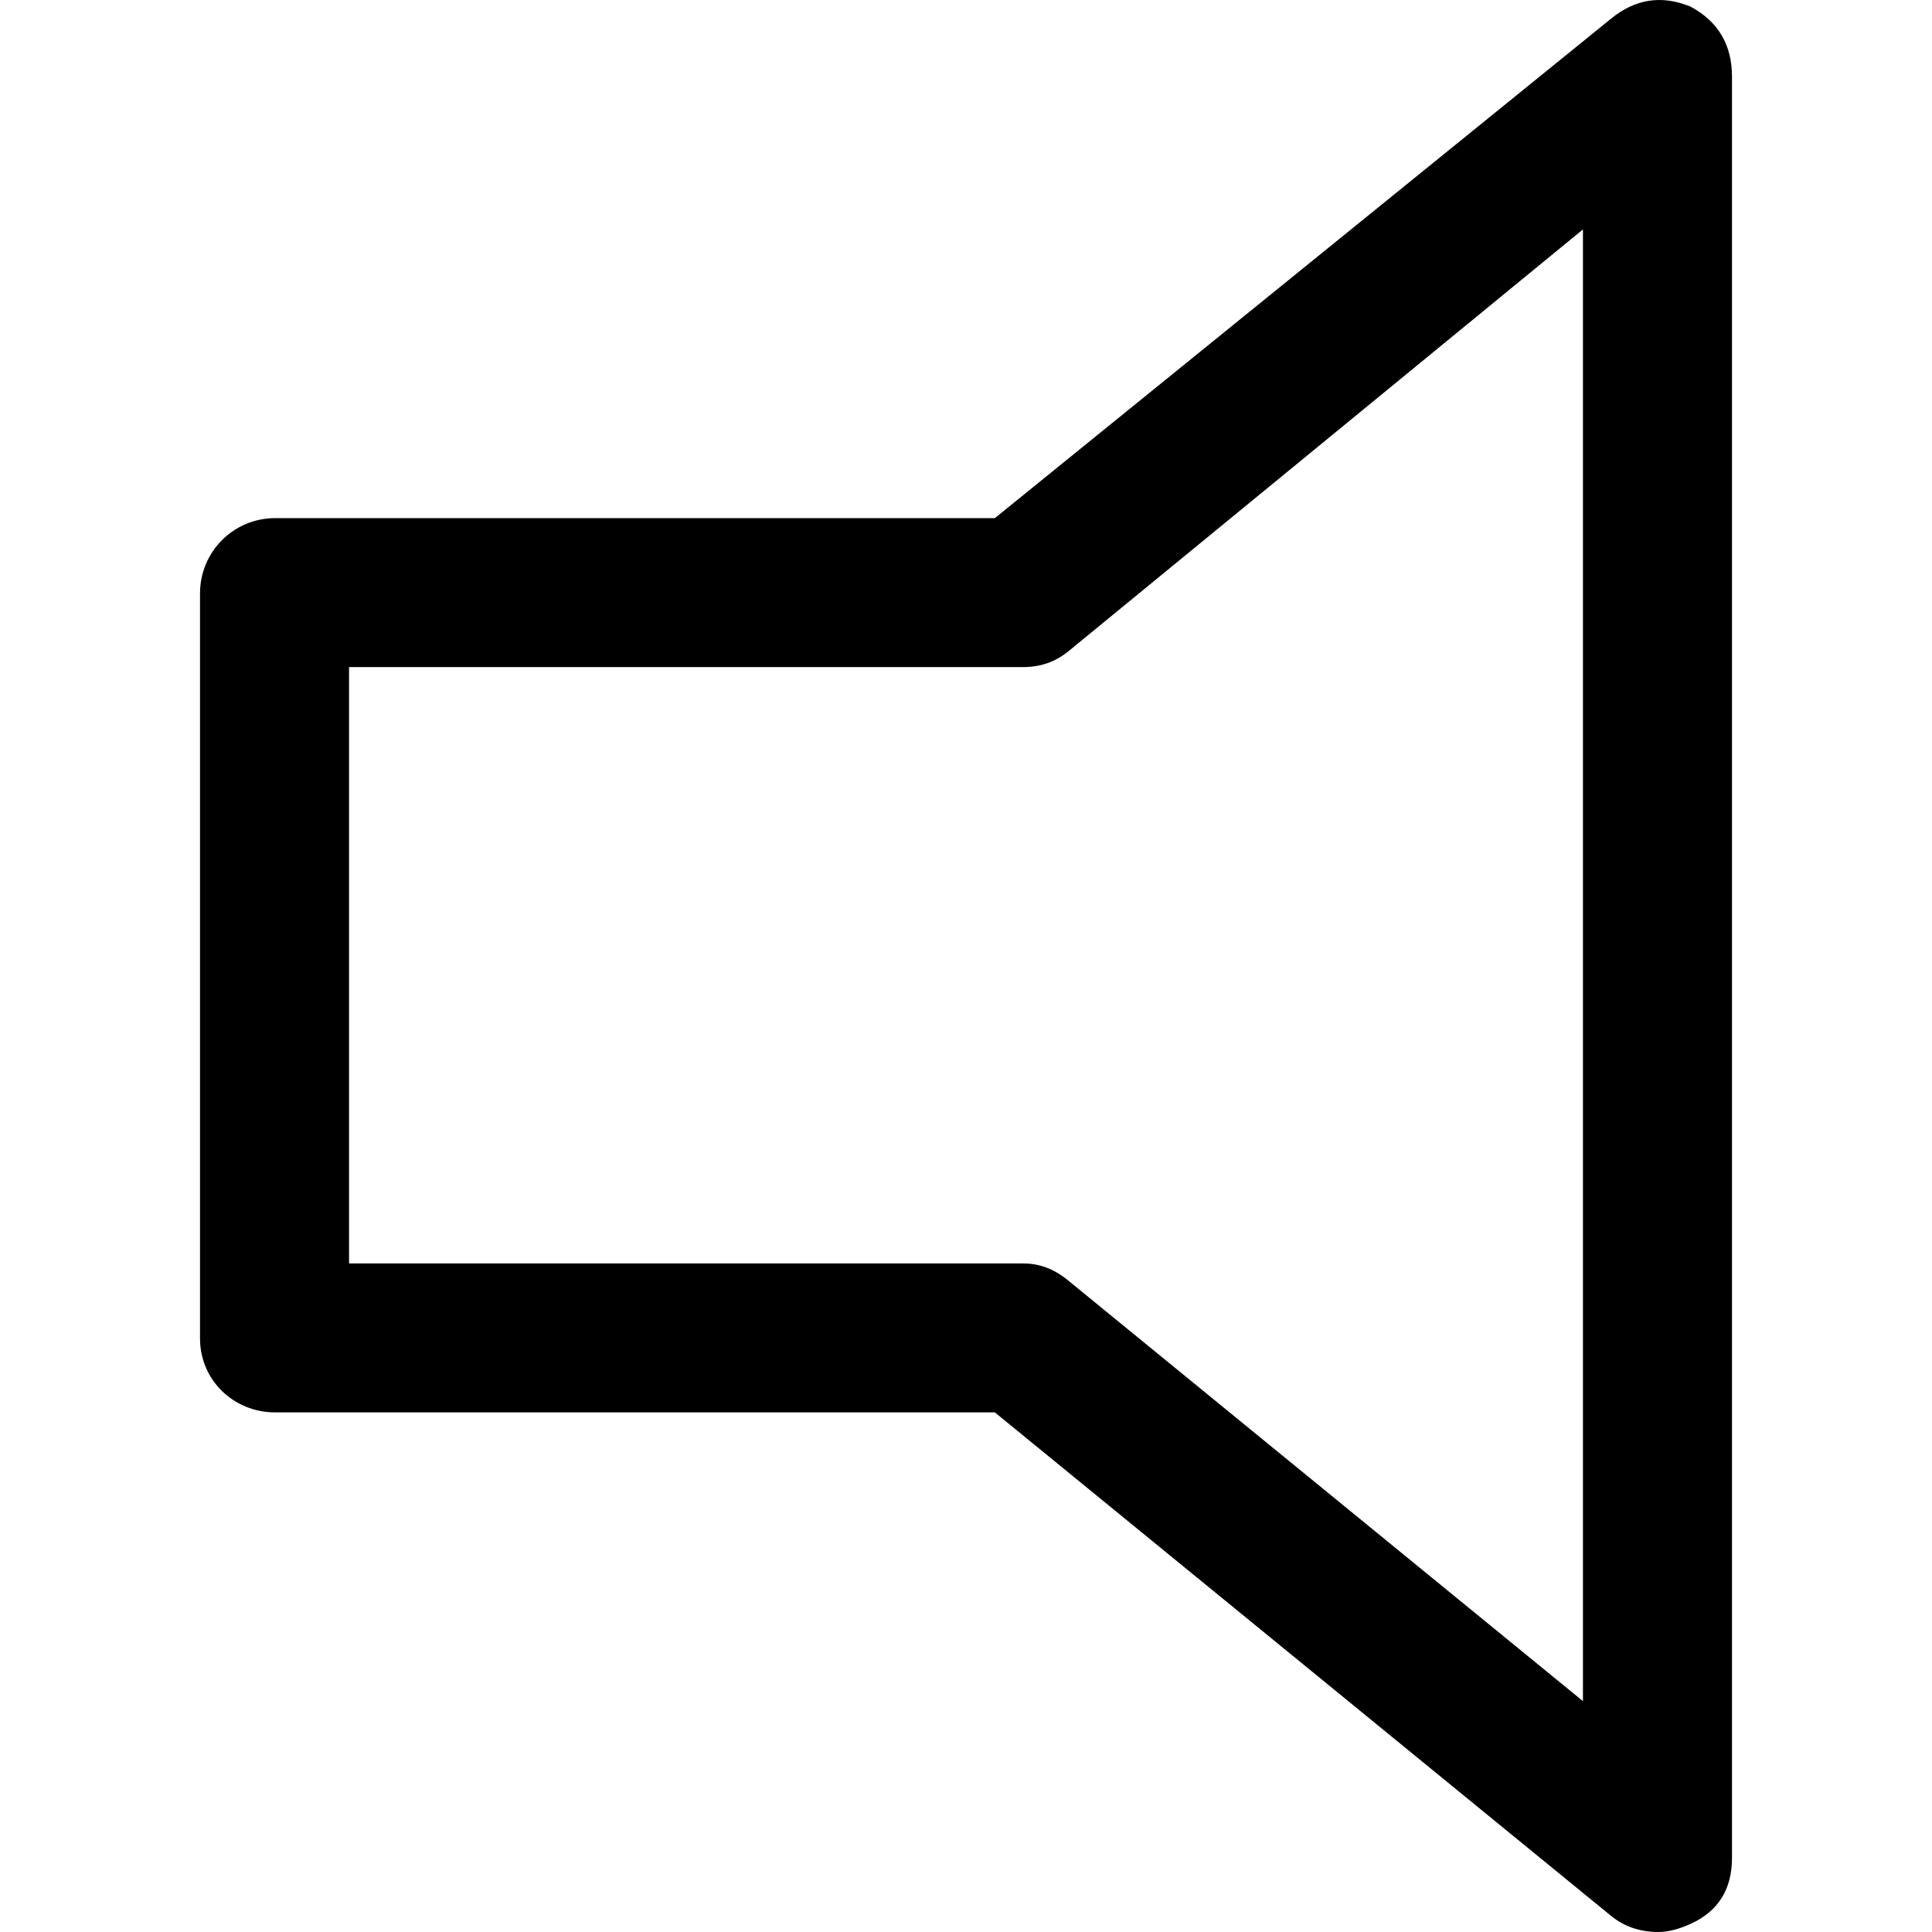 <?xml version="1.0" encoding="iso-8859-1"?>
<!-- Generator: Adobe Illustrator 16.0.0, SVG Export Plug-In . SVG Version: 6.00 Build 0)  -->
<!DOCTYPE svg PUBLIC "-//W3C//DTD SVG 1.1//EN" "http://www.w3.org/Graphics/SVG/1.1/DTD/svg11.dtd">
<svg version="1.1" id="Capa_1" xmlns="http://www.w3.org/2000/svg" xmlns:xlink="http://www.w3.org/1999/xlink" x="0px" y="0px"
	 width="771.807px" height="771.806px" viewBox="0 0 771.807 771.806" style="enable-background:new 0 0 771.807 771.806;"
	 xml:space="preserve">
<g>
	<path d="M675.276,2.615c-11.797-4.806-22.199-2.861-31.639,4.806L397.432,206.985H109.941c-16.638,0-30.038,13.388-30.038,30.095
		v297.63c0,16.592,13.399,29.522,30.038,29.522h287.491l246.206,201.166c5.309,4.348,11.797,6.408,18.766,6.408
		c4.291,0,8.502-1.259,12.873-3.204c11.18-5.035,16.627-13.961,16.627-26.319V30.536C691.903,18.177,686.536,8.577,675.276,2.615z
		 M632.366,679.576L426.932,511.708c-5.904-4.92-11.798-6.979-18.229-6.979H139.44V266.488h269.263
		c6.969,0,12.919-2.06,18.229-6.408L632.366,91.652V679.576z"/>
</g>
<g>
</g>
<g>
</g>
<g>
</g>
<g>
</g>
<g>
</g>
<g>
</g>
<g>
</g>
<g>
</g>
<g>
</g>
<g>
</g>
<g>
</g>
<g>
</g>
<g>
</g>
<g>
</g>
<g>
</g>
</svg>
